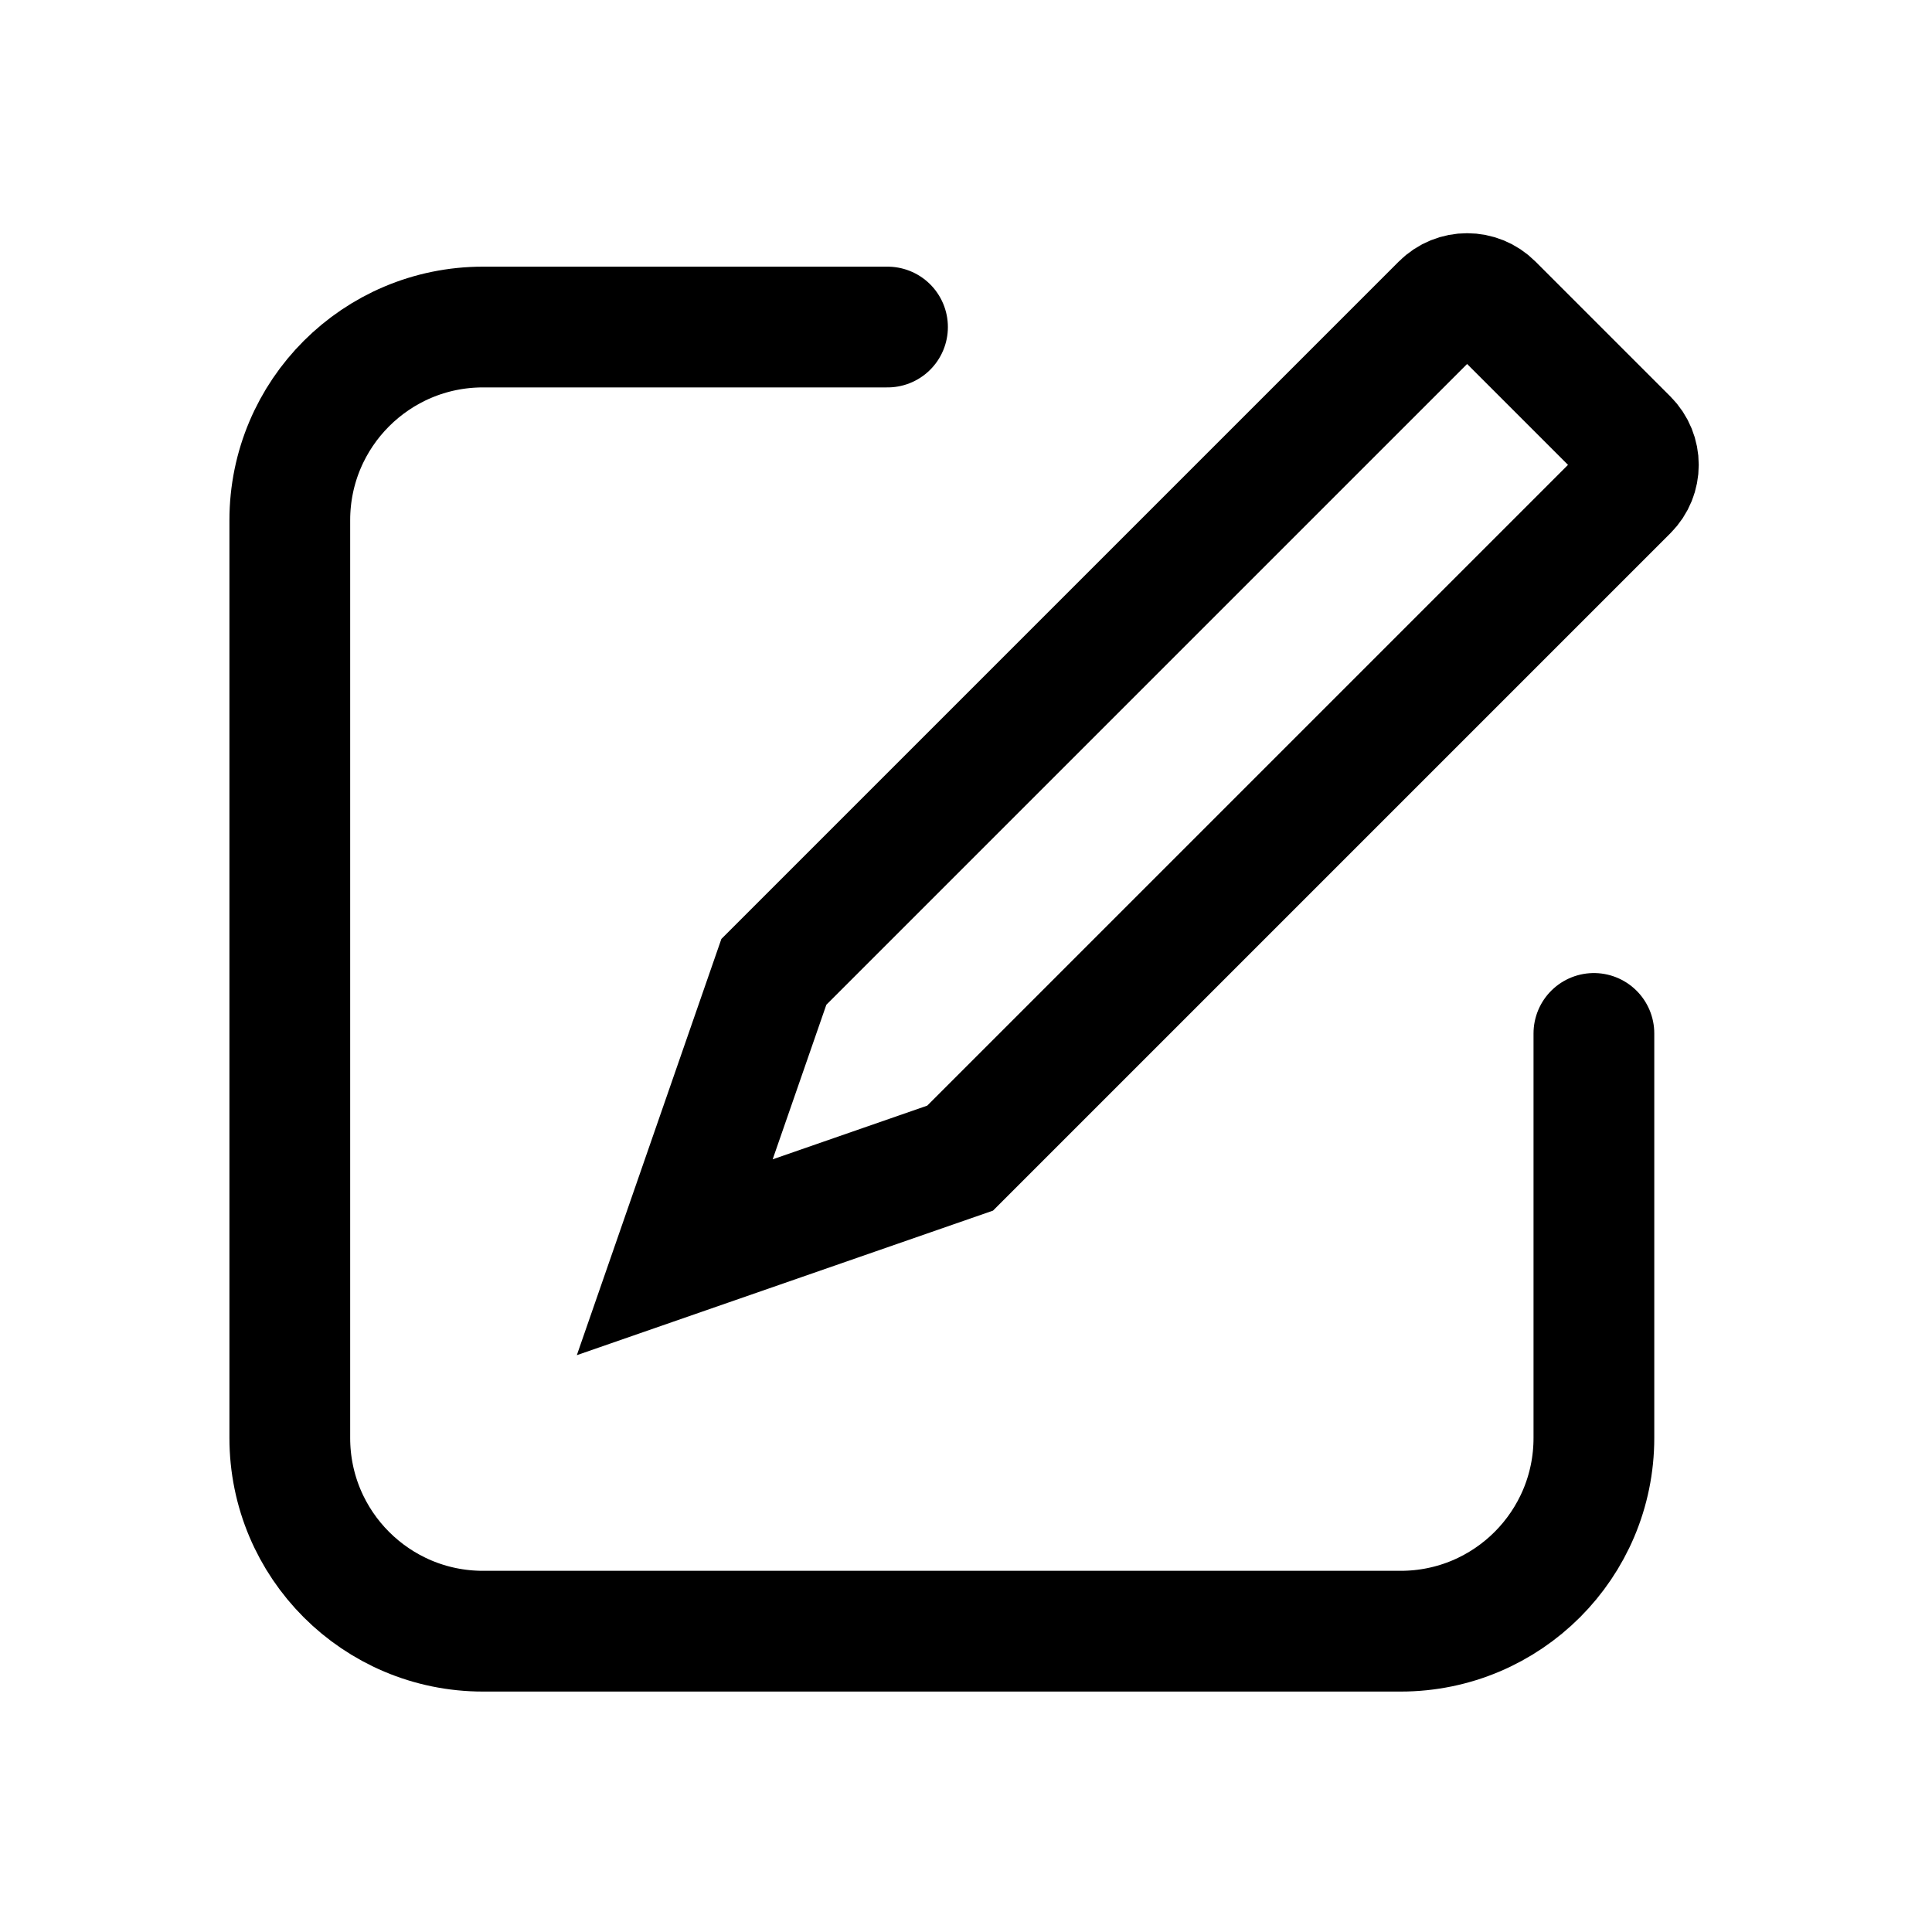 <svg width="40" height="40" viewBox="0 0 40 40" fill="none" xmlns="http://www.w3.org/2000/svg">
<path d="M30.905 6.298L33.701 9.094C33.994 9.387 33.994 9.862 33.701 10.155L19.878 23.978L13.97 26.03L16.022 20.121L29.845 6.298C30.138 6.005 30.612 6.005 30.905 6.298Z" stroke="currentColor" stroke-width="2.5"/>
<path d="M18.375 6.771H10C7.791 6.771 6 8.562 6 10.771V29.771C6 31.981 7.791 33.772 10 33.772H29C31.209 33.772 33 31.981 33 29.771V21.396" stroke="currentColor" stroke-width="2.5" stroke-linecap="round"/>
</svg>
